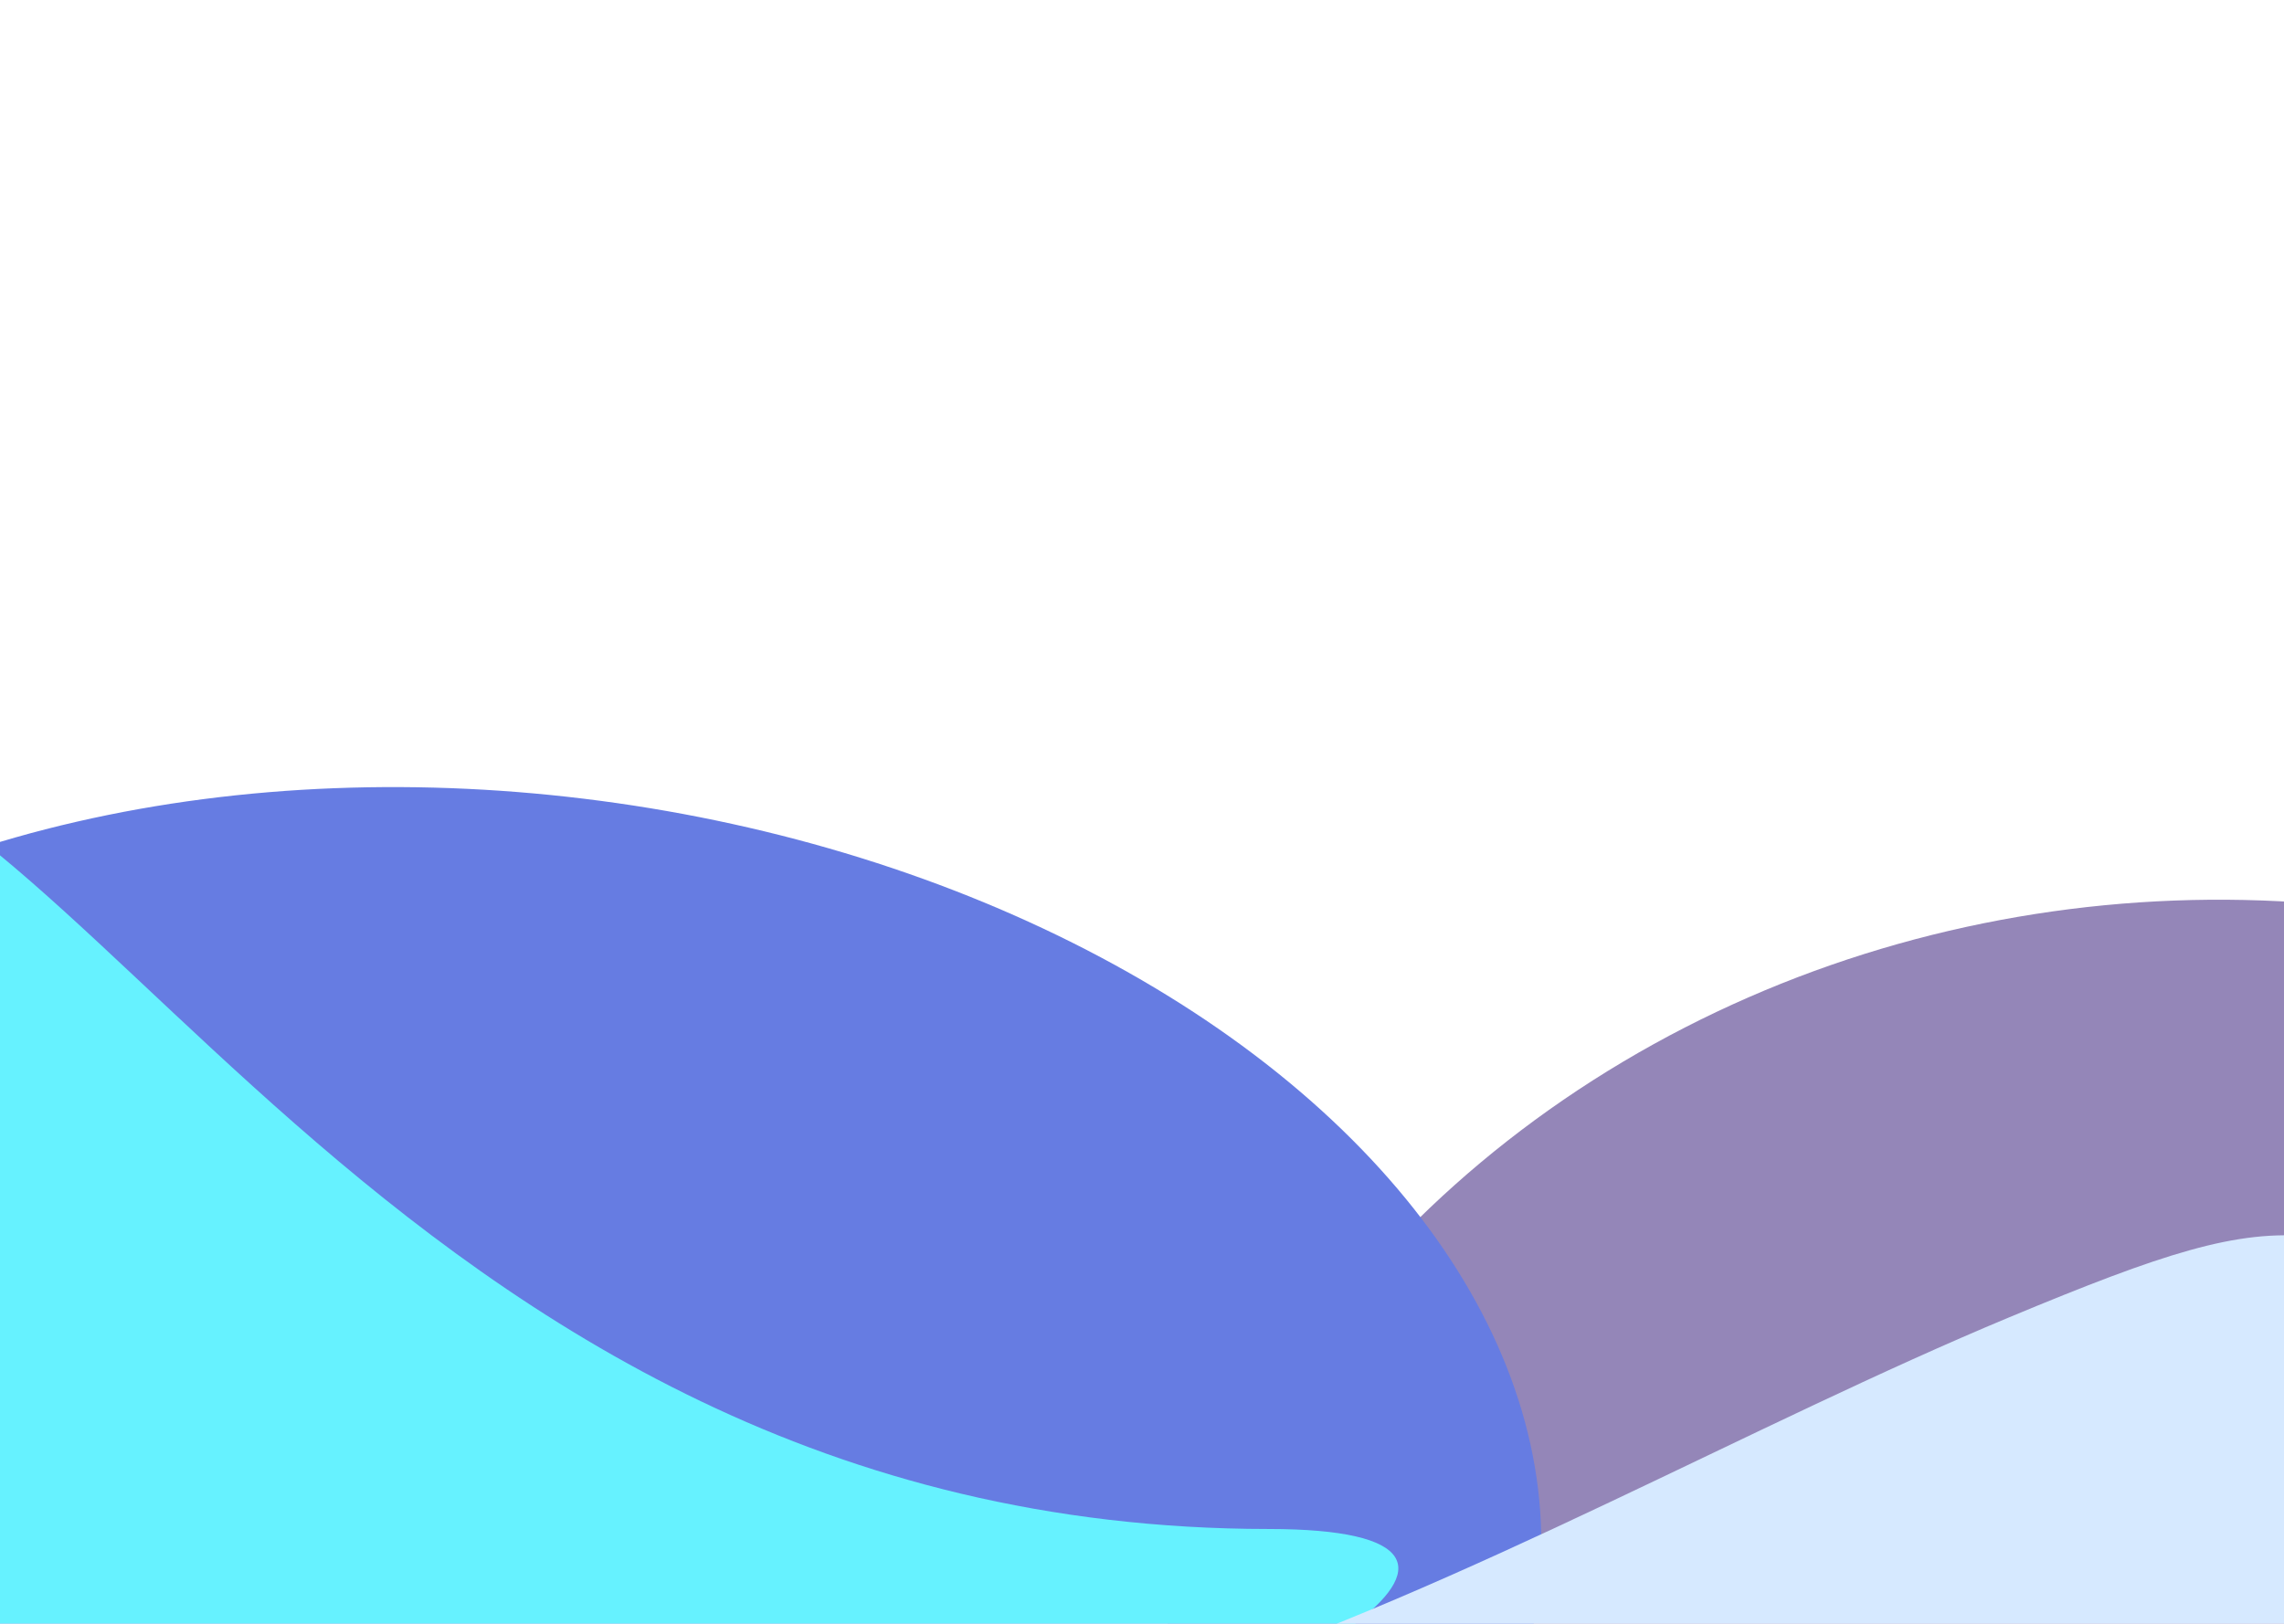 <svg width="1440" height="1024" viewBox="0 0 1440 1024" fill="none" xmlns="http://www.w3.org/2000/svg">
<g clip-path="url(#clip0_5_4)">
<g opacity="0.6">
<g filter="url(#filter0_f_5_4)">
<ellipse cx="1392.42" cy="1190.55" rx="683" ry="623" transform="rotate(-2.996 1392.42 1190.55)" fill="#4D3589"/>
</g>
<g filter="url(#filter1_f_5_4)">
<ellipse cx="323.189" cy="923.271" rx="651.829" ry="421.901" transform="rotate(7.545 323.189 923.271)" fill="#0025CE"/>
</g>
<g filter="url(#filter2_f_5_4)">
<path d="M799.781 964.212C239.745 963.971 40.195 446.706 -153.256 471.852C-396.436 503.462 -325.106 994.71 -116.59 1172.39C129.193 1381.83 1179.31 964.375 799.781 964.212Z" fill="#00EAFF"/>
</g>
<g filter="url(#filter3_f_5_4)">
<path d="M202.614 1034.02C31.089 1043 -44.767 1138.43 -38.33 1261.42C-24.897 1518.07 1493.97 1530.08 1712.05 1304.05C1872.33 1137.94 1839.13 917.58 1657.39 848.229C1452.01 769.856 1460.56 750.033 1267.03 830.612C1105.55 897.845 924.425 1000.74 746.196 1059.64C579.375 1114.77 354.972 1026.05 202.614 1034.02Z" fill="#BADAFF"/>
</g>
</g>
</g>
<defs>
<filter id="filter0_f_5_4" x="409.564" y="267.355" width="1965.72" height="1846.38" filterUnits="userSpaceOnUse" color-interpolation-filters="sRGB">
<feFlood flood-opacity="0" result="BackgroundImageFix"/>
<feBlend mode="normal" in="SourceGraphic" in2="BackgroundImageFix" result="shape"/>
<feGaussianBlur stdDeviation="150" result="effect1_foregroundBlur_5_4"/>
</filter>
<filter id="filter1_f_5_4" x="-745.405" y="76.271" width="2137.19" height="1694" filterUnits="userSpaceOnUse" color-interpolation-filters="sRGB">
<feFlood flood-opacity="0" result="BackgroundImageFix"/>
<feBlend mode="normal" in="SourceGraphic" in2="BackgroundImageFix" result="shape"/>
<feGaussianBlur stdDeviation="210" result="effect1_foregroundBlur_5_4"/>
</filter>
<filter id="filter2_f_5_4" x="-626.693" y="150.964" width="1828.3" height="1400.22" filterUnits="userSpaceOnUse" color-interpolation-filters="sRGB">
<feFlood flood-opacity="0" result="BackgroundImageFix"/>
<feBlend mode="normal" in="SourceGraphic" in2="BackgroundImageFix" result="shape"/>
<feGaussianBlur stdDeviation="160" result="effect1_foregroundBlur_5_4"/>
</filter>
<filter id="filter3_f_5_4" x="-358.706" y="458.995" width="2493.79" height="1325.33" filterUnits="userSpaceOnUse" color-interpolation-filters="sRGB">
<feFlood flood-opacity="0" result="BackgroundImageFix"/>
<feBlend mode="normal" in="SourceGraphic" in2="BackgroundImageFix" result="shape"/>
<feGaussianBlur stdDeviation="160" result="effect1_foregroundBlur_5_4"/>
</filter>
<clipPath id="clip0_5_4">
<rect width="1440" height="1024" fill="white"/>
</clipPath>
</defs>
</svg>
